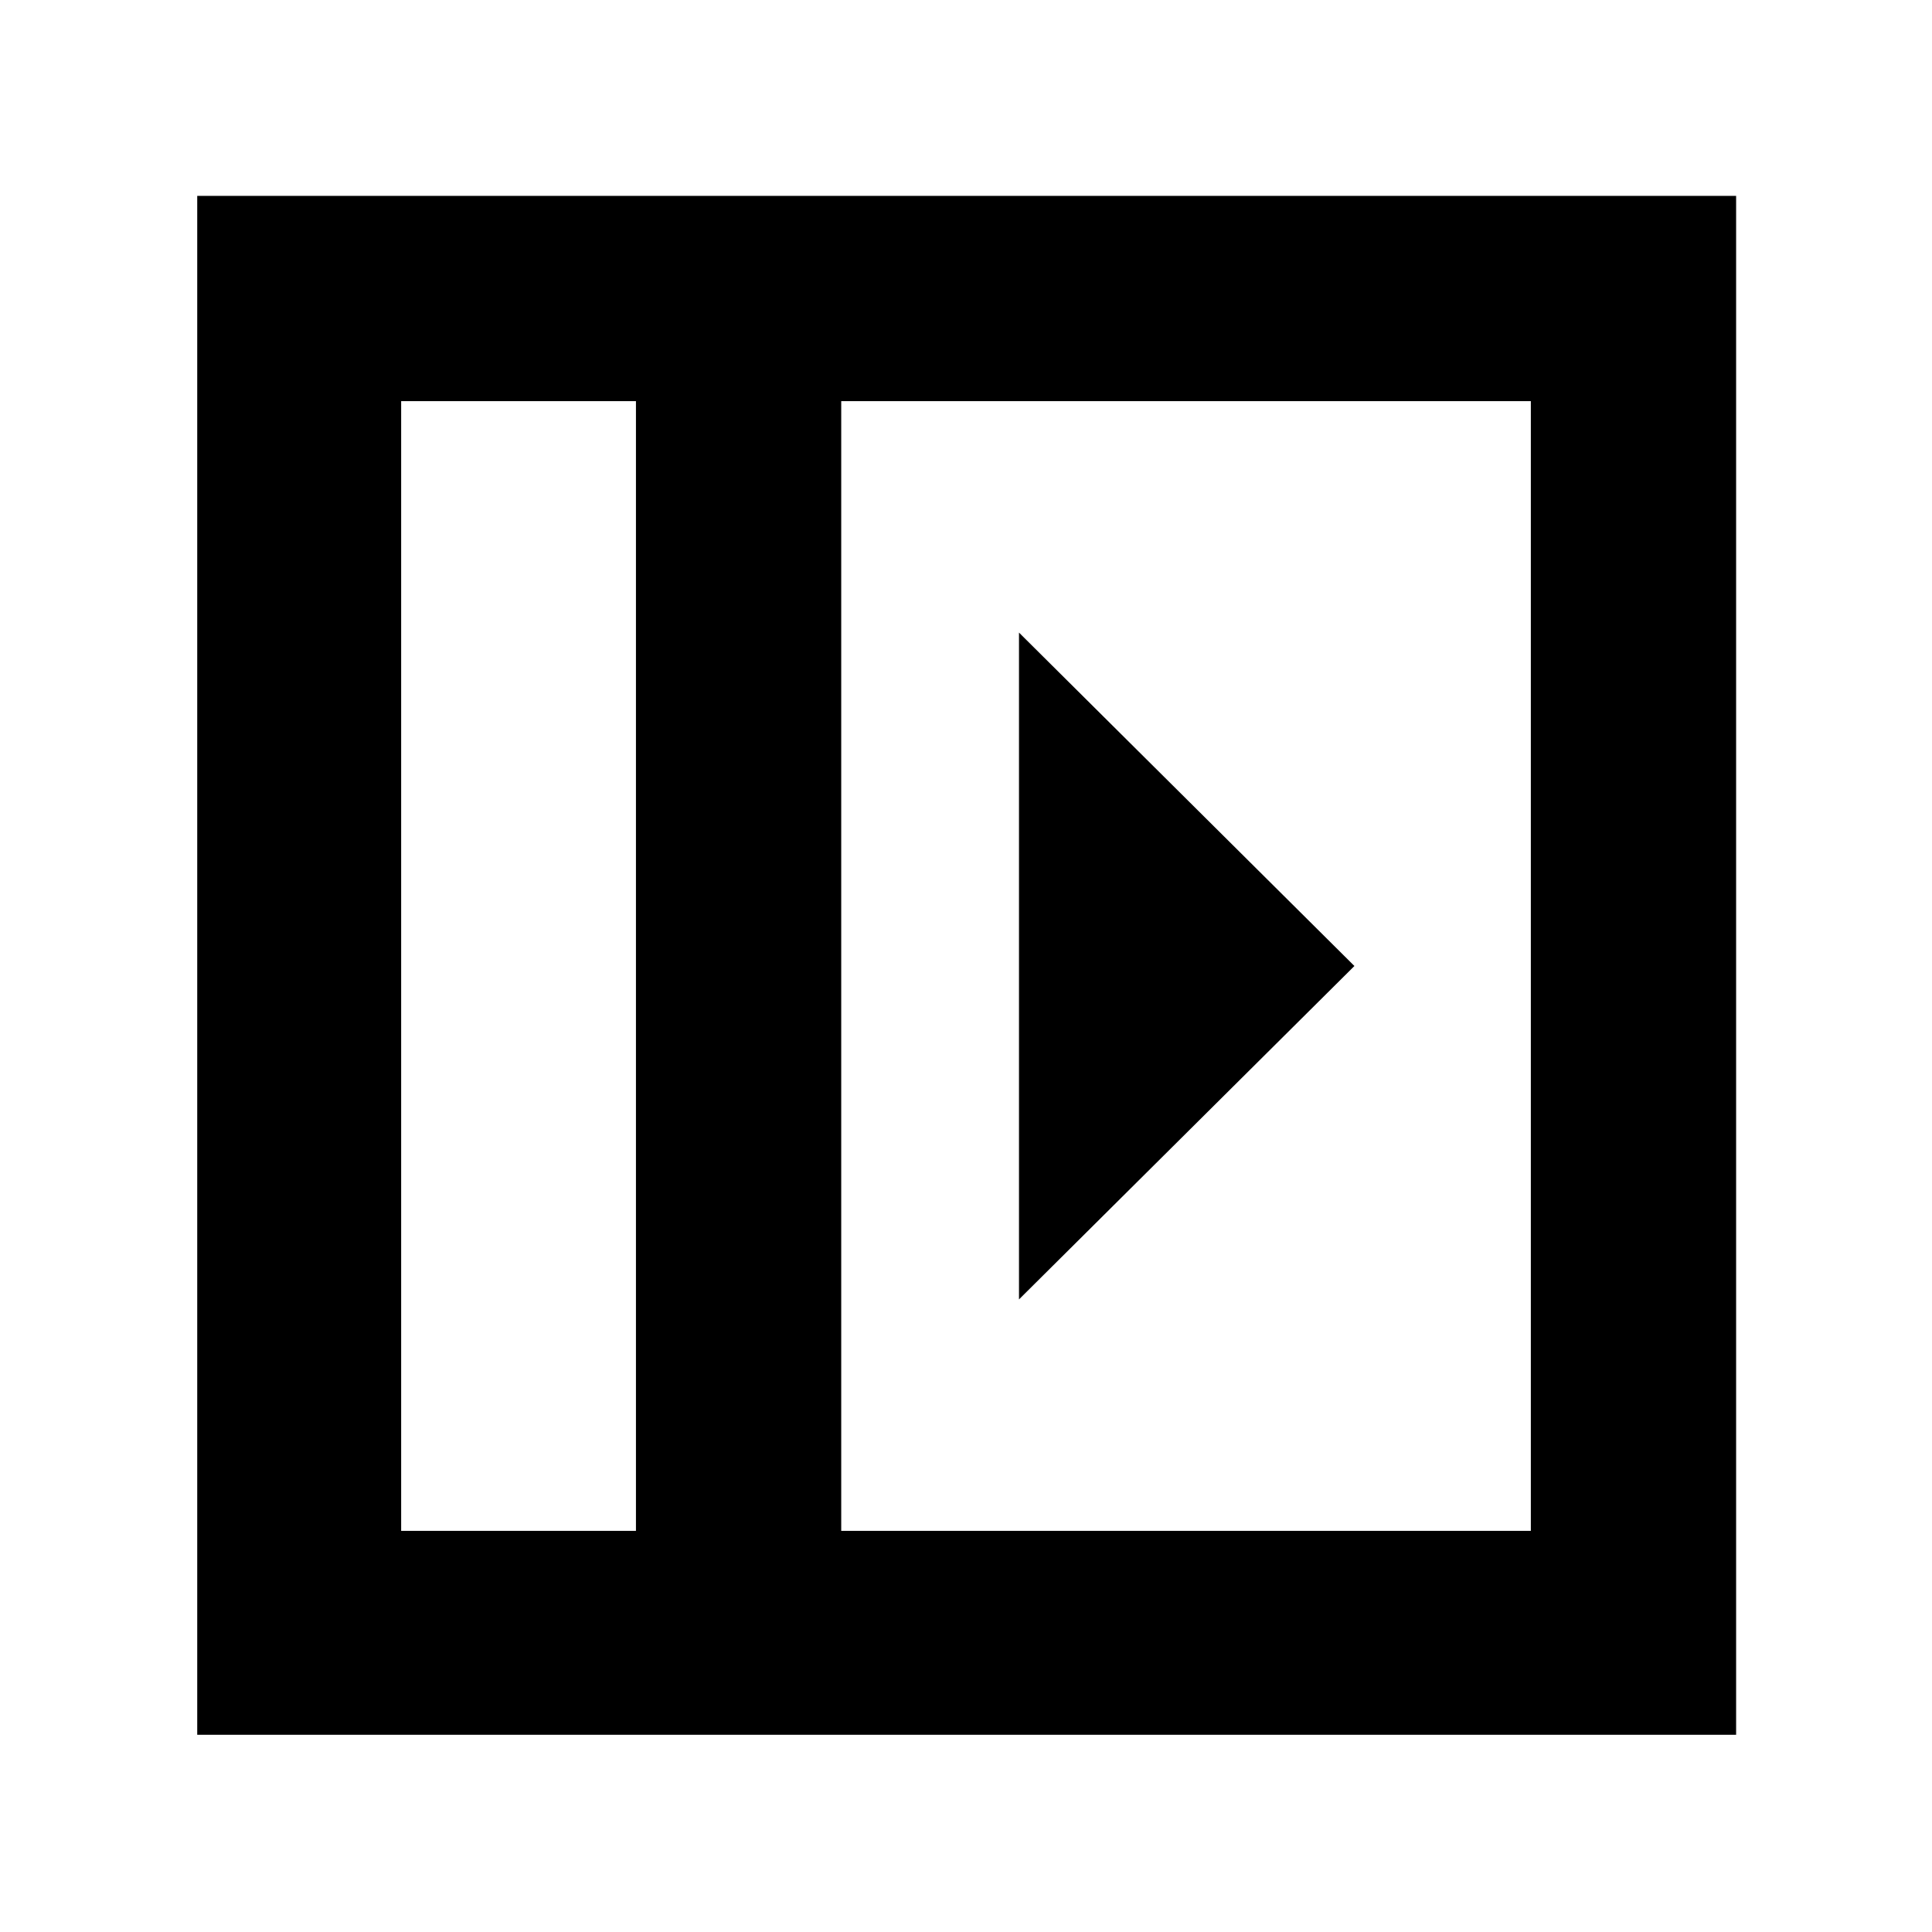 <svg xmlns="http://www.w3.org/2000/svg" height="40" viewBox="0 96 960 960" width="40"><path d="M506.334 410.334v331.332L673 576 506.334 410.334ZM199.333 856.667H316V295.333H199.333v561.334Zm218.667 0h342.667V295.333H418v561.334Zm-102 0H199.333 316ZM98 958V193.333h764.667V958H98Z"/></svg>